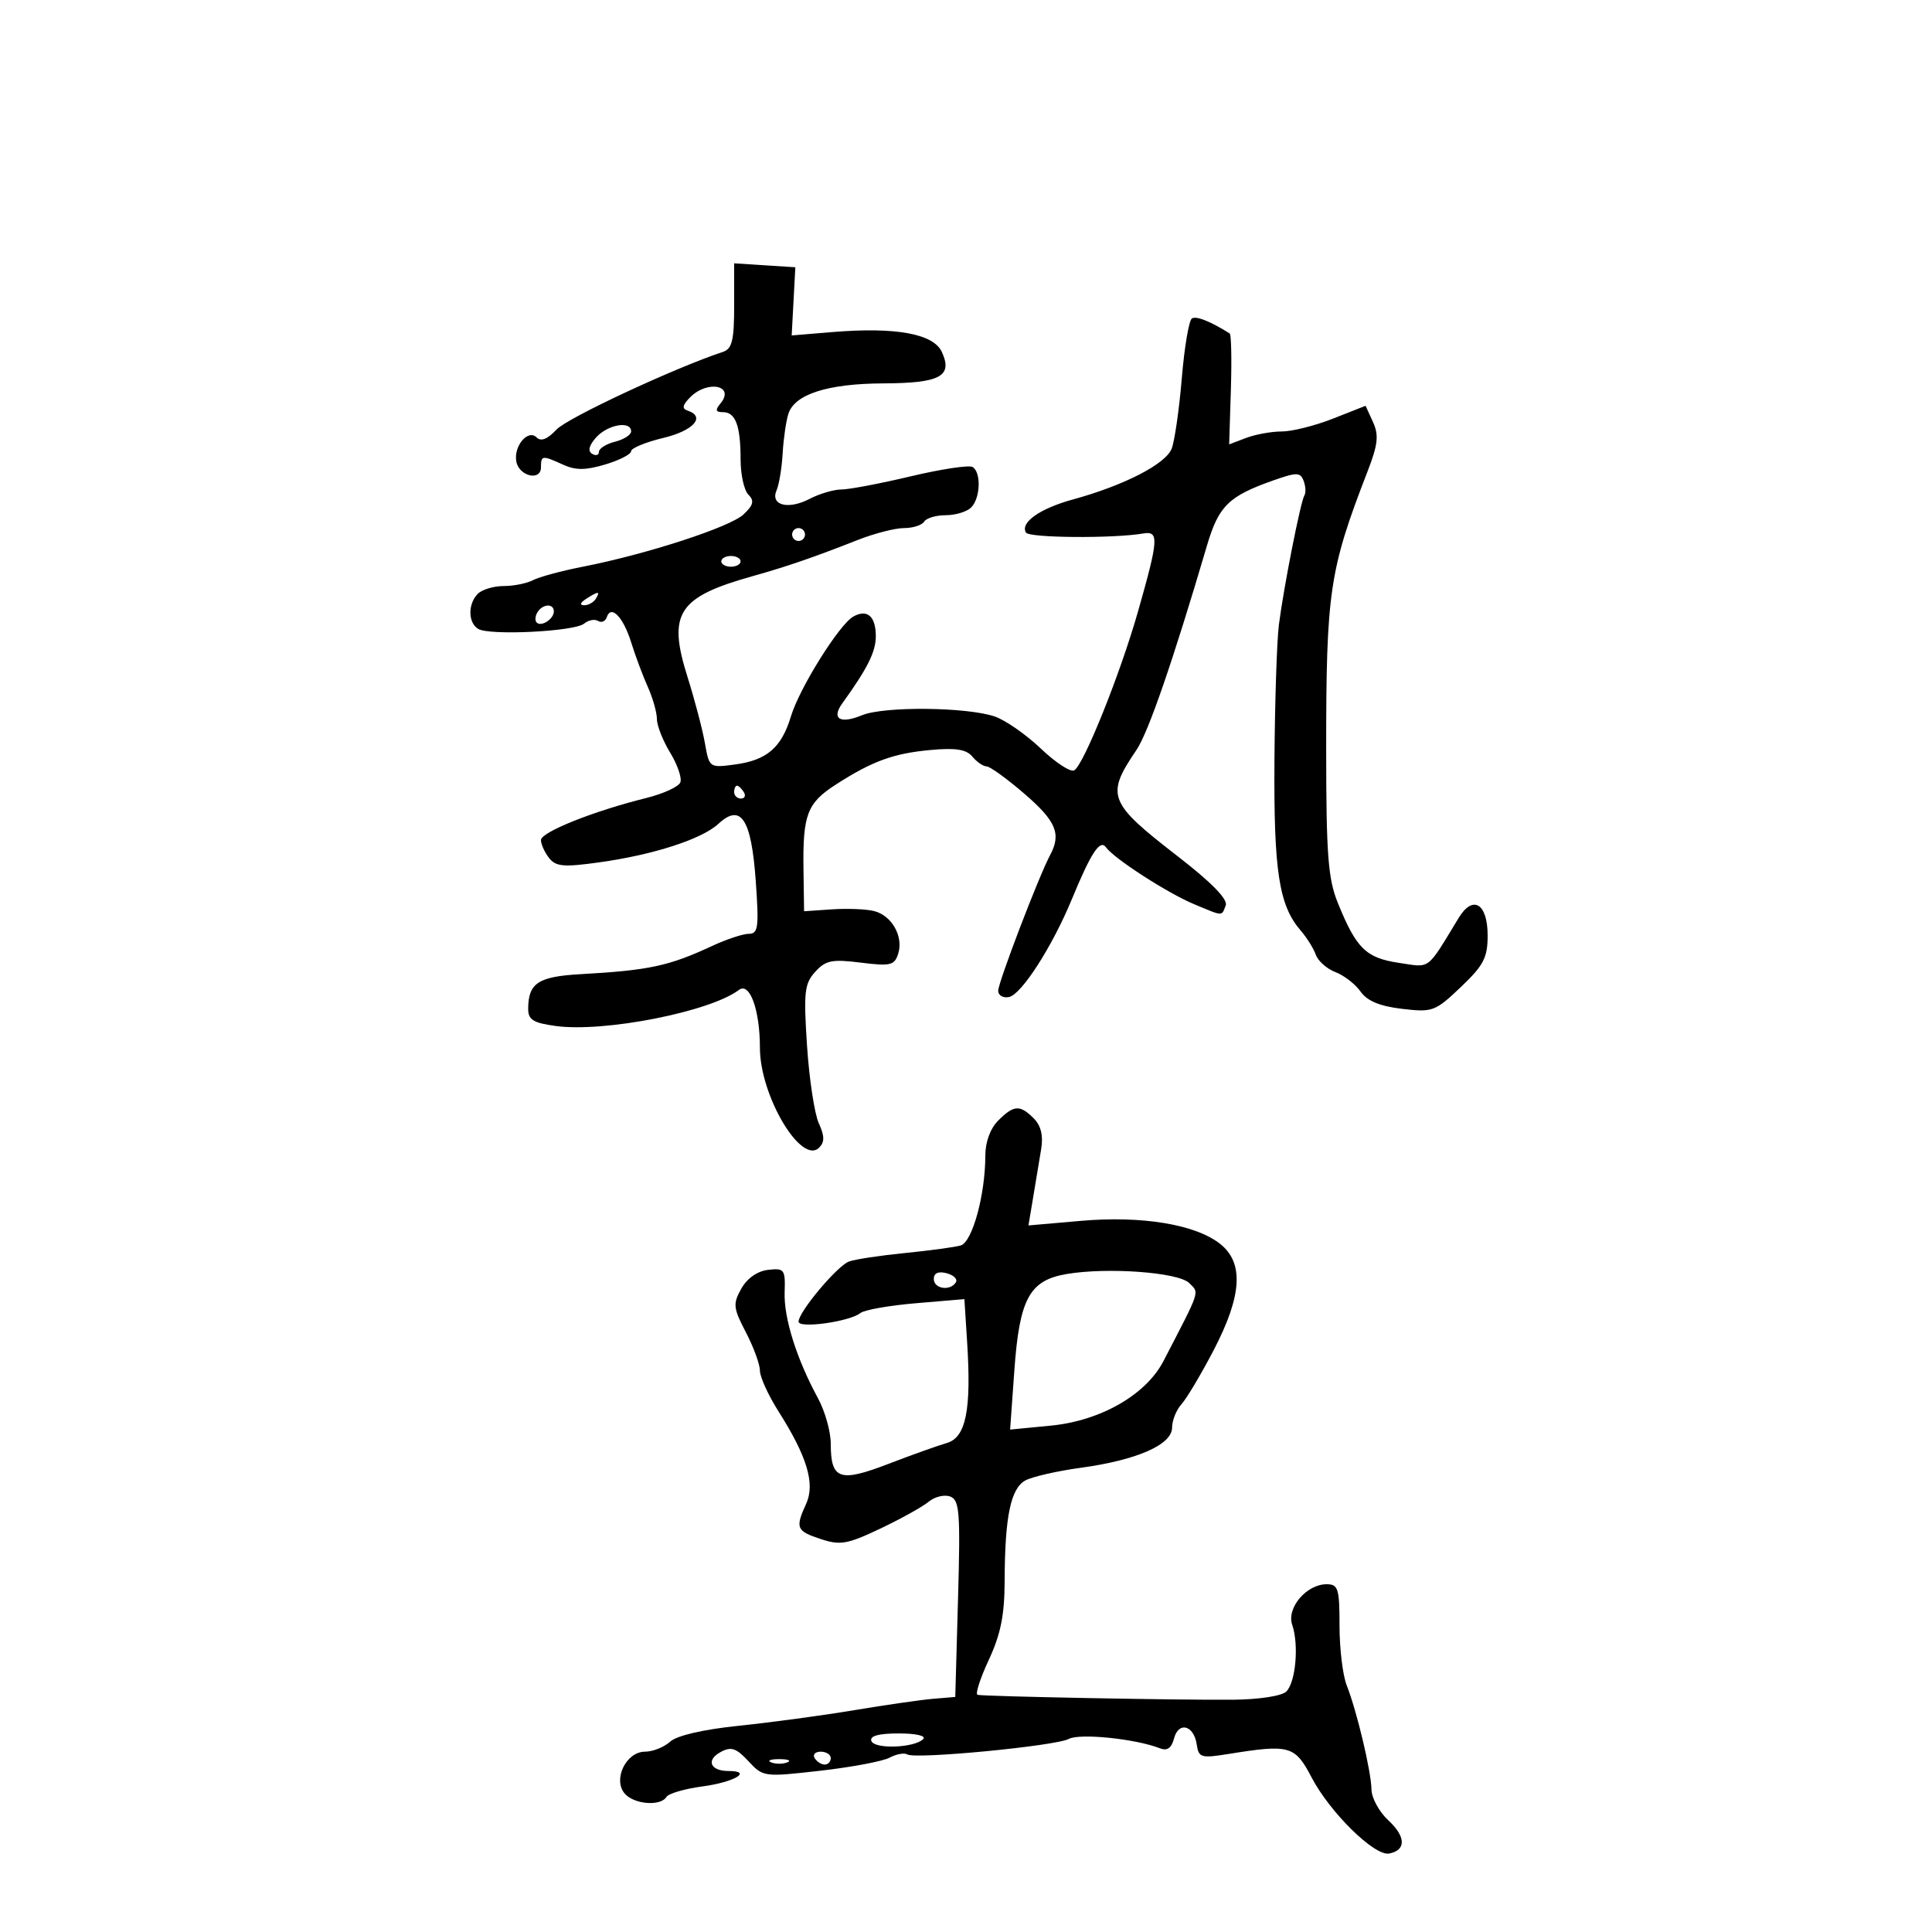 <svg xmlns="http://www.w3.org/2000/svg" width="300" height="300" viewBox="0 0 300 300" version="1.1">
	<path d="M 114 47.477 C 114 52.861, 113.681 54.169, 112.250 54.643 C 104.705 57.144, 88.103 64.893, 86.416 66.700 C 85.015 68.202, 84.002 68.602, 83.324 67.924 C 81.982 66.582, 79.717 69.295, 80.179 71.690 C 80.616 73.961, 84 74.742, 84 72.573 C 84 70.692, 84.181 70.670, 87.450 72.159 C 89.390 73.043, 90.945 73.033, 93.997 72.119 C 96.199 71.459, 98 70.533, 98 70.060 C 98 69.587, 100.250 68.660, 103 68 C 107.708 66.871, 109.623 64.708, 106.759 63.753 C 105.856 63.452, 105.973 62.884, 107.188 61.670 C 109.899 58.958, 114.188 59.864, 111.869 62.658 C 111.020 63.680, 111.116 64, 112.271 64 C 114.218 64, 115 66.116, 115 71.382 C 115 73.702, 115.545 76.145, 116.211 76.811 C 117.159 77.759, 116.996 78.424, 115.461 79.875 C 113.375 81.845, 100.447 86.053, 90.500 87.999 C 87.200 88.644, 83.719 89.584, 82.764 90.086 C 81.809 90.589, 79.761 91, 78.214 91 C 76.666 91, 74.860 91.540, 74.200 92.200 C 72.640 93.760, 72.663 96.674, 74.243 97.650 C 75.976 98.721, 89.214 98.067, 90.696 96.837 C 91.365 96.282, 92.344 96.094, 92.871 96.420 C 93.398 96.746, 94.007 96.480, 94.224 95.829 C 94.886 93.843, 96.789 95.819, 98.013 99.764 C 98.651 101.819, 99.809 104.918, 100.586 106.651 C 101.364 108.384, 102.002 110.634, 102.004 111.651 C 102.006 112.668, 102.933 115.018, 104.064 116.873 C 105.195 118.728, 105.906 120.802, 105.645 121.483 C 105.384 122.163, 102.995 123.259, 100.335 123.918 C 92.177 125.940, 84 129.206, 84 130.443 C 84 131.089, 84.563 132.337, 85.250 133.217 C 86.306 134.567, 87.510 134.676, 93 133.913 C 101.460 132.739, 108.979 130.309, 111.562 127.916 C 115.049 124.684, 116.665 127.153, 117.349 136.750 C 117.866 143.993, 117.736 145, 116.284 145 C 115.375 145, 112.802 145.852, 110.566 146.893 C 103.872 150.010, 100.782 150.673, 90.176 151.268 C 83.579 151.638, 82.044 152.644, 82.015 156.614 C 82.003 158.350, 82.768 158.833, 86.298 159.317 C 93.804 160.346, 110.276 157.103, 114.733 153.719 C 116.415 152.442, 118 156.802, 118 162.706 C 118 170.144, 124.426 180.974, 127.197 178.203 C 128.062 177.338, 128.048 176.400, 127.138 174.403 C 126.474 172.945, 125.653 167.531, 125.314 162.372 C 124.768 154.064, 124.913 152.753, 126.582 150.910 C 128.205 149.116, 129.184 148.918, 133.646 149.475 C 138.272 150.053, 138.895 149.906, 139.469 148.099 C 140.321 145.415, 138.480 142.159, 135.719 141.466 C 134.497 141.159, 131.553 141.041, 129.177 141.204 L 124.857 141.500 124.765 135 C 124.644 126.493, 125.328 124.697, 129.782 121.830 C 135.436 118.190, 138.711 116.993, 144.472 116.460 C 148.400 116.097, 150.051 116.357, 150.989 117.487 C 151.680 118.319, 152.669 119, 153.187 119 C 153.705 119, 156.350 120.912, 159.064 123.250 C 163.990 127.492, 164.828 129.484, 163.068 132.764 C 161.326 136.009, 155 152.538, 155 153.846 C 155 154.561, 155.750 155.001, 156.666 154.823 C 158.604 154.447, 163.406 146.977, 166.440 139.620 C 169.413 132.412, 170.810 130.286, 171.732 131.566 C 172.999 133.324, 181.275 138.670, 185.395 140.392 C 190.035 142.330, 189.665 142.316, 190.332 140.578 C 190.688 139.650, 188.119 137.021, 182.941 133.015 C 172.063 124.601, 171.655 123.553, 176.477 116.441 C 178.311 113.737, 182.116 102.704, 187.412 84.737 C 189.230 78.569, 190.771 77.051, 197.687 74.610 C 201.374 73.310, 201.907 73.316, 202.424 74.663 C 202.744 75.497, 202.799 76.516, 202.546 76.926 C 201.953 77.885, 199.336 91.156, 198.587 97 C 198.270 99.475, 197.959 108.995, 197.896 118.155 C 197.779 135.311, 198.596 140.590, 201.974 144.500 C 202.924 145.600, 203.982 147.294, 204.325 148.265 C 204.668 149.236, 206.040 150.445, 207.373 150.952 C 208.707 151.459, 210.458 152.816, 211.265 153.968 C 212.286 155.426, 214.241 156.241, 217.698 156.651 C 222.449 157.213, 222.845 157.067, 226.832 153.274 C 230.383 149.896, 231 148.711, 231 145.262 C 231 140.281, 228.716 138.895, 226.502 142.532 C 221.446 150.839, 222.220 150.260, 217.189 149.506 C 212.087 148.741, 210.598 147.270, 207.717 140.152 C 206.222 136.457, 205.933 132.646, 205.929 116.539 C 205.922 91.864, 206.414 88.538, 212.323 73.277 C 213.973 69.016, 214.134 67.589, 213.197 65.532 L 212.048 63.010 206.987 65.005 C 204.203 66.102, 200.622 67, 199.028 67 C 197.434 67, 194.945 67.451, 193.497 68.001 L 190.863 69.002 191.129 60.531 C 191.275 55.872, 191.193 51.934, 190.947 51.780 C 187.919 49.881, 185.766 49.027, 185.079 49.451 C 184.617 49.737, 183.912 53.901, 183.512 58.704 C 183.111 63.508, 182.406 68.433, 181.943 69.650 C 181.032 72.045, 174.558 75.380, 166.582 77.562 C 161.468 78.961, 158.363 81.160, 159.318 82.705 C 159.829 83.533, 172.885 83.631, 177.500 82.842 C 180.002 82.414, 179.918 83.686, 176.695 95 C 173.944 104.657, 168.312 118.689, 166.814 119.615 C 166.264 119.955, 163.943 118.450, 161.657 116.271 C 159.371 114.092, 156.150 111.842, 154.500 111.270 C 150.187 109.776, 137.268 109.647, 133.848 111.063 C 130.445 112.473, 129.052 111.622, 130.800 109.202 C 134.697 103.805, 135.993 101.213, 135.996 98.809 C 136.001 95.699, 134.667 94.527, 132.502 95.739 C 130.320 96.960, 124.136 106.853, 122.817 111.234 C 121.357 116.085, 119.082 118.045, 114.146 118.707 C 110.150 119.243, 110.134 119.232, 109.454 115.373 C 109.079 113.243, 107.861 108.617, 106.748 105.092 C 103.631 95.220, 105.265 92.707, 116.917 89.450 C 122.127 87.994, 126.439 86.509, 133.185 83.848 C 135.762 82.832, 138.998 82, 140.376 82 C 141.754 82, 143.160 81.550, 143.500 81 C 143.840 80.450, 145.351 80, 146.859 80 C 148.367 80, 150.140 79.460, 150.800 78.800 C 152.243 77.357, 152.387 73.357, 151.025 72.516 C 150.489 72.184, 146.178 72.833, 141.446 73.957 C 136.714 75.080, 131.865 76.003, 130.671 76.006 C 129.477 76.010, 127.249 76.665, 125.719 77.463 C 122.387 79.201, 119.571 78.464, 120.590 76.121 C 120.978 75.229, 121.401 72.659, 121.530 70.408 C 121.659 68.157, 122.058 65.393, 122.416 64.265 C 123.384 61.216, 128.526 59.568, 137.184 59.532 C 145.984 59.496, 147.972 58.429, 146.258 54.667 C 144.959 51.815, 139.088 50.747, 129.216 51.566 L 122.932 52.088 123.216 46.794 L 123.500 41.500 118.750 41.195 L 114 40.890 114 47.477 M 92.590 67.901 C 91.464 69.145, 91.238 70.029, 91.935 70.460 C 92.521 70.822, 93 70.690, 93 70.167 C 93 69.645, 94.125 68.934, 95.500 68.589 C 96.875 68.244, 98 67.520, 98 66.981 C 98 65.296, 94.392 65.909, 92.590 67.901 M 123 83 C 123 83.550, 123.450 84, 124 84 C 124.550 84, 125 83.550, 125 83 C 125 82.450, 124.550 82, 124 82 C 123.450 82, 123 82.450, 123 83 M 112 87.167 C 112 87.625, 112.675 88, 113.500 88 C 114.325 88, 115 87.625, 115 87.167 C 115 86.708, 114.325 86.333, 113.500 86.333 C 112.675 86.333, 112 86.708, 112 87.167 M 91 93 C 90.099 93.582, 89.975 93.975, 90.691 93.985 C 91.346 93.993, 92.160 93.550, 92.500 93 C 93.267 91.758, 92.921 91.758, 91 93 M 83.459 95.067 C 83.096 95.653, 83.040 96.373, 83.333 96.667 C 84.050 97.383, 86 96.121, 86 94.941 C 86 93.663, 84.274 93.748, 83.459 95.067 M 114 123 C 114 123.550, 114.477 124, 115.059 124 C 115.641 124, 115.840 123.550, 115.500 123 C 115.160 122.450, 114.684 122, 114.441 122 C 114.198 122, 114 122.450, 114 123 M 155 174 C 153.773 175.227, 153 177.333, 153 179.451 C 153 185.511, 150.981 192.875, 149.177 193.395 C 148.254 193.660, 144.350 194.191, 140.500 194.573 C 136.650 194.956, 132.751 195.546, 131.835 195.885 C 129.999 196.563, 124 203.715, 124 205.225 C 124 206.335, 131.934 205.229, 133.603 203.887 C 134.209 203.399, 138.091 202.713, 142.228 202.364 L 149.750 201.728 150.179 208.465 C 150.848 218.982, 149.986 223.220, 147 224.077 C 145.625 224.471, 141.525 225.938, 137.889 227.336 C 130.375 230.225, 129 229.738, 129 224.186 C 129 222.309, 128.111 219.136, 127.024 217.136 C 123.701 211.021, 121.705 204.691, 121.838 200.685 C 121.956 197.104, 121.798 196.890, 119.263 197.185 C 117.599 197.379, 116.004 198.500, 115.106 200.108 C 113.784 202.475, 113.850 203.099, 115.825 206.888 C 117.021 209.184, 118 211.860, 118 212.835 C 118 213.810, 119.295 216.651, 120.879 219.148 C 125.332 226.169, 126.598 230.392, 125.183 233.498 C 123.460 237.280, 123.644 237.727, 127.443 238.981 C 130.483 239.984, 131.566 239.795, 136.693 237.361 C 139.887 235.844, 143.271 233.963, 144.213 233.181 C 145.155 232.398, 146.660 232.039, 147.559 232.384 C 148.998 232.936, 149.141 234.825, 148.762 248.255 L 148.333 263.500 144.916 263.787 C 143.037 263.944, 137.509 264.741, 132.631 265.557 C 127.753 266.373, 119.712 267.460, 114.763 267.972 C 109.176 268.550, 105.116 269.490, 104.054 270.451 C 103.113 271.303, 101.356 272, 100.150 272 C 97.244 272, 95.149 276.270, 96.975 278.470 C 98.390 280.175, 102.553 280.532, 103.482 279.029 C 103.812 278.495, 106.324 277.761, 109.064 277.397 C 114.008 276.741, 116.953 275, 113.118 275 C 110.276 275, 109.586 273.292, 111.923 272.041 C 113.539 271.176, 114.327 271.439, 116.212 273.473 C 118.493 275.933, 118.634 275.952, 127.370 274.959 C 132.236 274.406, 137.078 273.493, 138.130 272.931 C 139.181 272.368, 140.419 272.141, 140.882 272.427 C 142.145 273.208, 163.909 271.119, 165.963 270.020 C 167.671 269.106, 176.362 270, 180.119 271.477 C 181.239 271.917, 181.911 271.448, 182.303 269.951 C 183.007 267.256, 185.386 267.882, 185.826 270.878 C 186.129 272.939, 186.490 273.045, 190.826 272.346 C 200.253 270.826, 201.083 271.063, 203.664 276 C 206.512 281.445, 213.447 288.254, 215.700 287.817 C 218.373 287.299, 218.322 285.203, 215.576 282.658 C 214.159 281.345, 212.984 279.197, 212.964 277.885 C 212.922 275.070, 210.691 265.689, 209.111 261.685 C 208.500 260.137, 208 255.974, 208 252.435 C 208 246.667, 207.793 246, 206 246 C 202.870 246, 199.751 249.675, 200.653 252.301 C 201.716 255.397, 201.197 261.238, 199.732 262.665 C 199.027 263.352, 195.508 263.894, 191.500 263.932 C 183.333 264.009, 152.828 263.426, 151.796 263.173 C 151.409 263.078, 152.192 260.637, 153.536 257.750 C 155.385 253.779, 155.986 250.794, 156.001 245.500 C 156.031 235.489, 156.940 231.103, 159.239 229.872 C 160.320 229.293, 164.196 228.411, 167.852 227.911 C 176.561 226.720, 182 224.324, 182 221.677 C 182 220.566, 182.659 218.929, 183.464 218.040 C 184.270 217.150, 186.520 213.369, 188.464 209.638 C 192.876 201.173, 193.178 196.071, 189.439 193.131 C 185.612 190.120, 177.296 188.749, 167.857 189.573 L 159.698 190.285 160.434 185.892 C 160.838 183.477, 161.397 180.110, 161.675 178.412 C 162.016 176.330, 161.639 174.782, 160.519 173.662 C 158.367 171.510, 157.433 171.567, 155 174 M 145 198.594 C 145 200.139, 147.557 200.526, 148.430 199.114 C 148.731 198.626, 148.083 197.993, 146.989 197.707 C 145.700 197.370, 145 197.682, 145 198.594 M 165.600 197.834 C 159.855 198.815, 158.304 201.673, 157.512 212.742 L 156.851 221.985 163.176 221.371 C 170.899 220.621, 177.948 216.583, 180.657 211.356 C 186.500 200.086, 186.255 200.826, 184.661 199.232 C 182.987 197.559, 171.951 196.749, 165.600 197.834 M 135.303 270.333 C 135.769 271.644, 141.976 271.424, 143.352 270.048 C 143.860 269.540, 142.255 269.167, 139.561 269.167 C 136.431 269.167, 135.026 269.552, 135.303 270.333 M 126.500 273 C 126.840 273.550, 127.541 274, 128.059 274 C 128.577 274, 129 273.550, 129 273 C 129 272.450, 128.298 272, 127.441 272 C 126.584 272, 126.160 272.450, 126.500 273 M 119.750 273.662 C 120.438 273.940, 121.563 273.940, 122.250 273.662 C 122.938 273.385, 122.375 273.158, 121 273.158 C 119.625 273.158, 119.063 273.385, 119.750 273.662" stroke="none" fill="black" fill-rule="evenodd"/>
</svg>